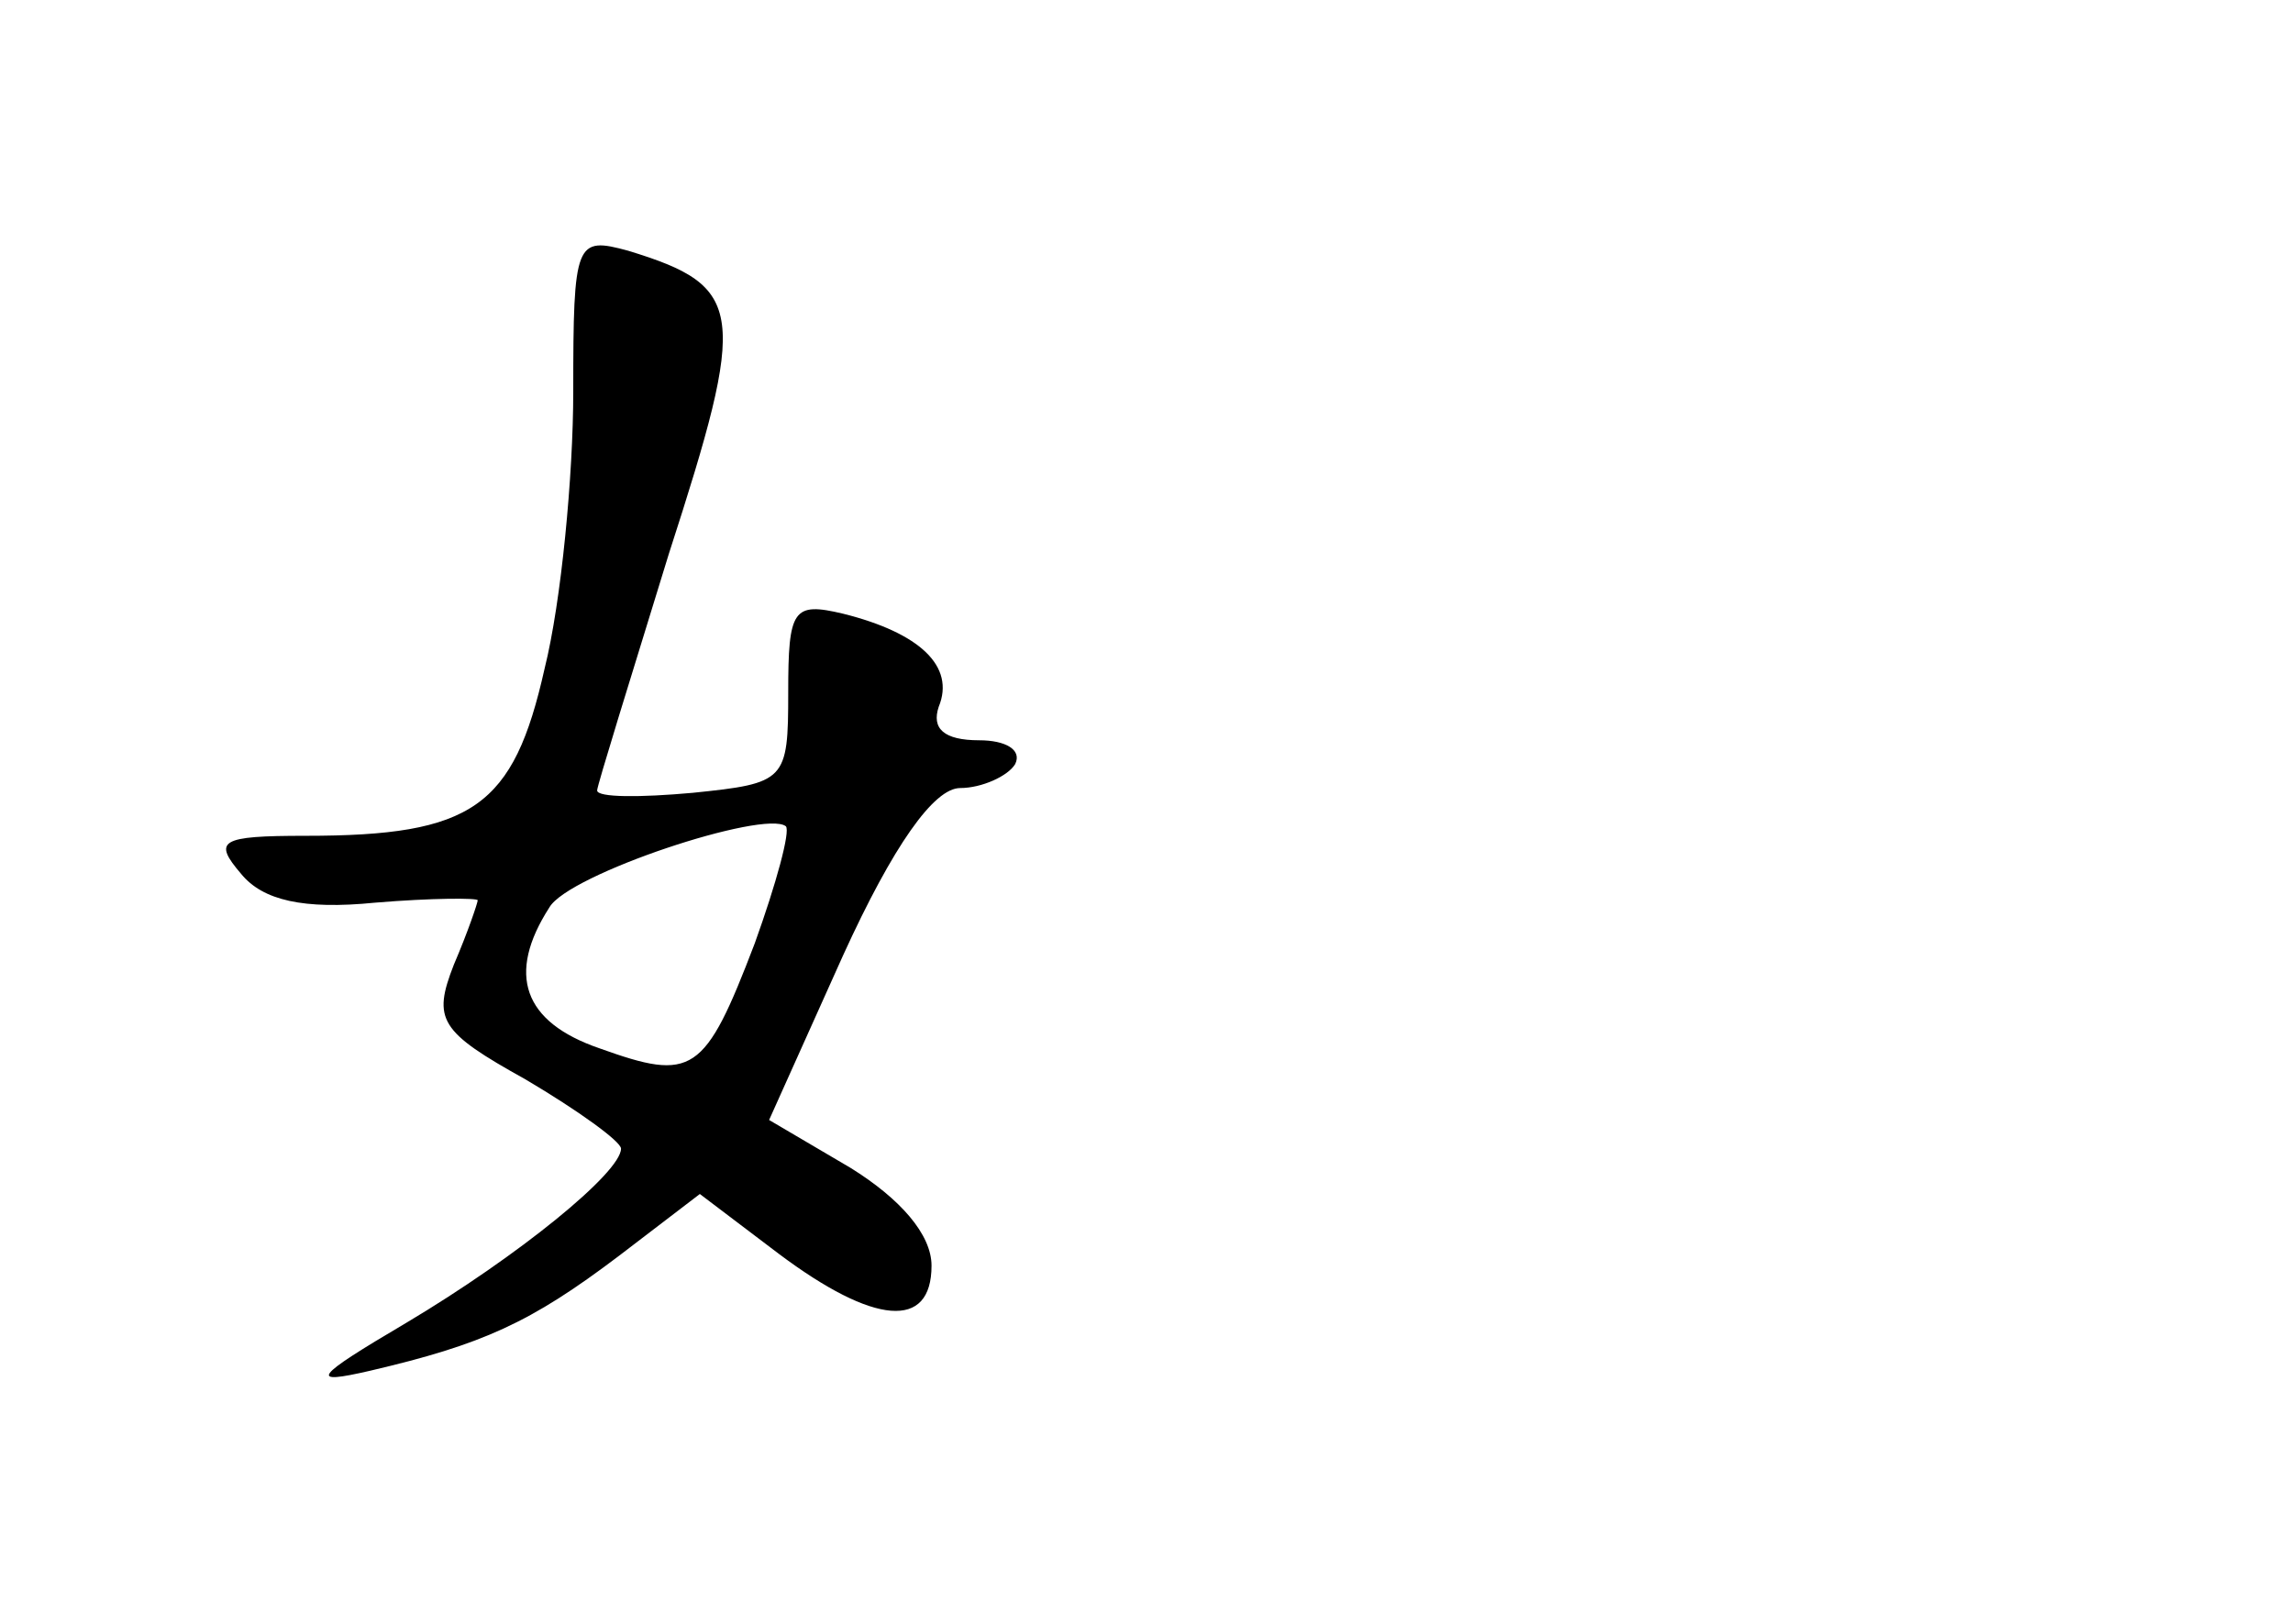 <?xml version="1.0" standalone="no"?>
<!DOCTYPE svg PUBLIC "-//W3C//DTD SVG 20010904//EN"
 "http://www.w3.org/TR/2001/REC-SVG-20010904/DTD/svg10.dtd">
<svg version="1.0" xmlns="http://www.w3.org/2000/svg"
 width="96pt" height="68pt" viewBox="0 0 96 68"
 preserveAspectRatio="xMidYMid meet">
<g transform="translate(0,68) scale(0.1,-0.1)"
fill="#000000" stroke="none">
<path d="M240 516 c0 -35 -5 -88 -12 -116 -13 -58 -30 -70 -100 -70 -36 0 -39
-2 -27 -16 9 -11 26 -15 56 -12 24 2 43 2 43 1 0 -1 -4 -13 -10 -27 -9 -23 -6
-28 30 -48 22 -13 40 -26 40 -29 0 -10 -43 -45 -90 -73 -39 -23 -41 -26 -15
-20 47 11 67 20 104 48 l34 26 33 -25 c40 -30 64 -32 64 -5 0 13 -13 28 -34
41 l-34 20 31 69 c21 46 38 70 49 70 9 0 20 5 23 10 3 6 -4 10 -15 10 -15 0
-20 5 -17 14 7 17 -8 31 -40 39 -21 5 -23 2 -23 -33 0 -37 -1 -38 -40 -42 -22
-2 -40 -2 -40 1 0 2 14 47 30 99 33 102 32 112 -17 127 -22 6 -23 4 -23 -59z
m76 -231 c-21 -55 -26 -58 -65 -44 -32 11 -39 31 -21 59 8 14 90 41 99 34 2
-2 -4 -24 -13 -49z"/>
</g>
</svg>
